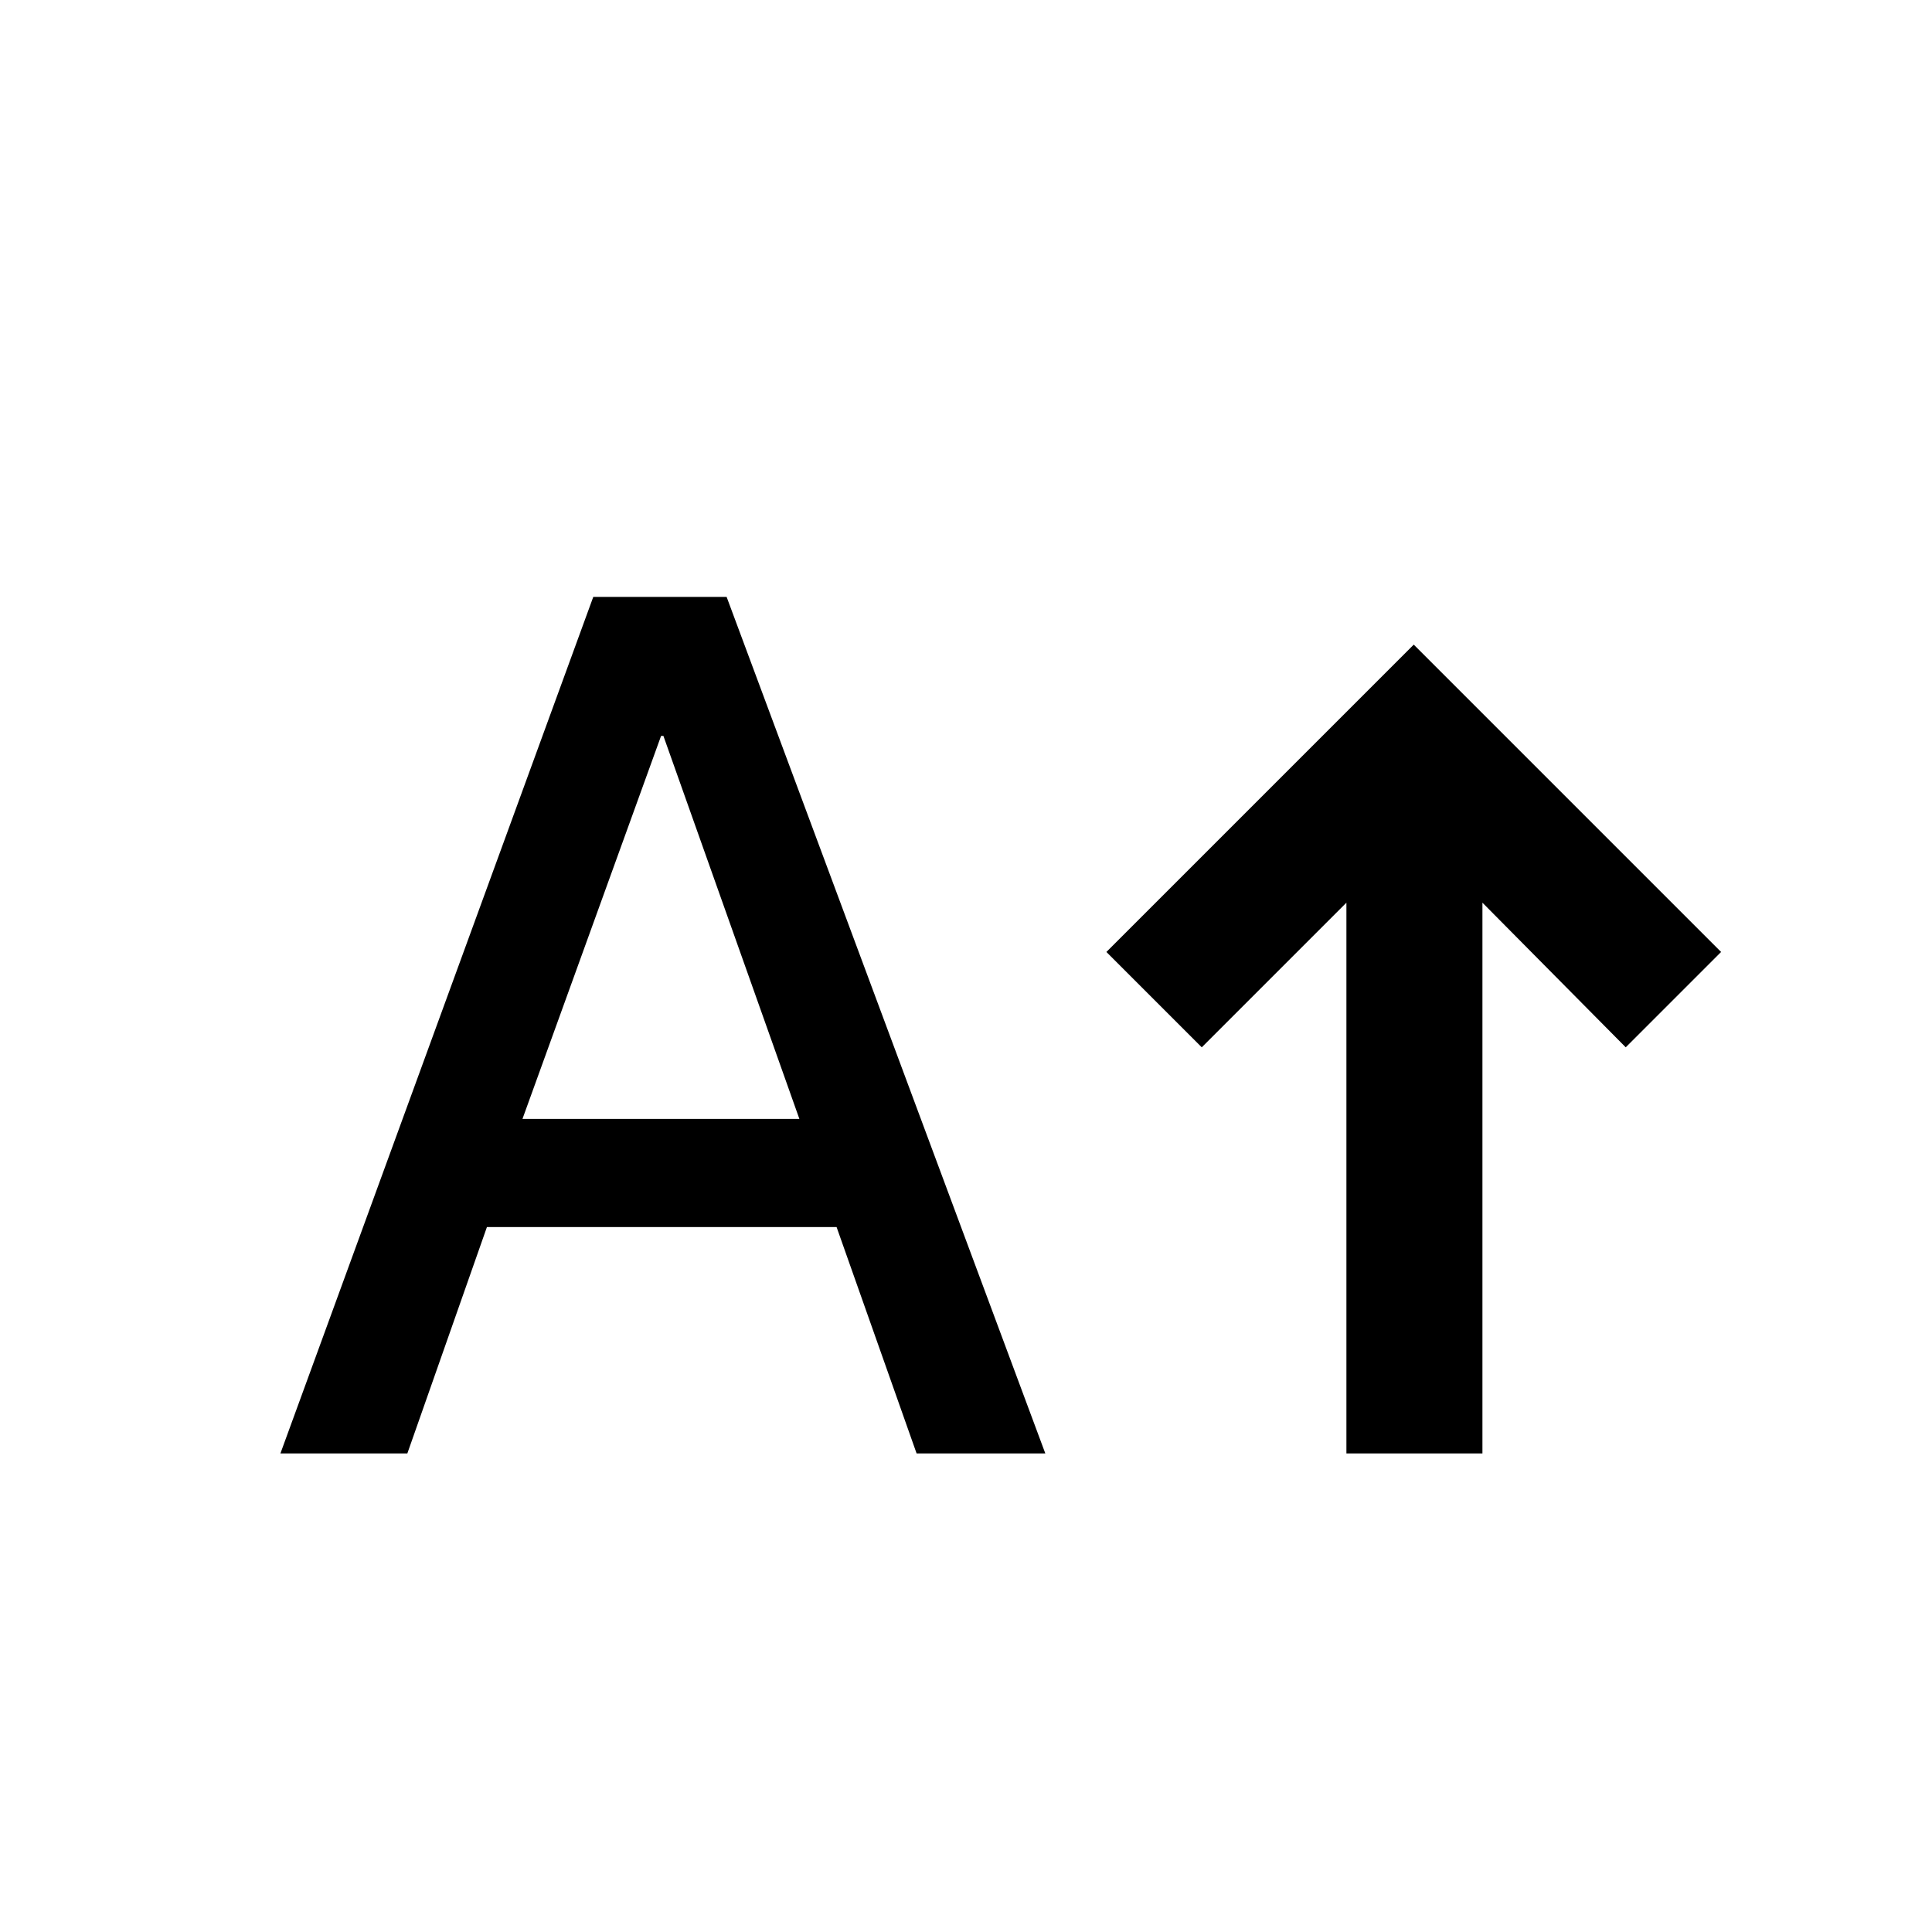 <svg xmlns="http://www.w3.org/2000/svg" height="40" viewBox="0 -960 960 960" width="40"><path d="M669.026-237.796v-273.668l-71.873 71.873-47.383-47.384 152.717-152.716 152.716 152.716-47.383 47.384-71.206-71.873v273.668h-67.588Zm-529.691 0L294.796-663.41h66.255L519.41-237.796h-63.956l-39.761-112.487H241.949l-39.538 112.487h-63.076Zm120.281-166.229h137.59l-67.564-190.31h-1.154l-68.872 190.31Z"/></svg>
